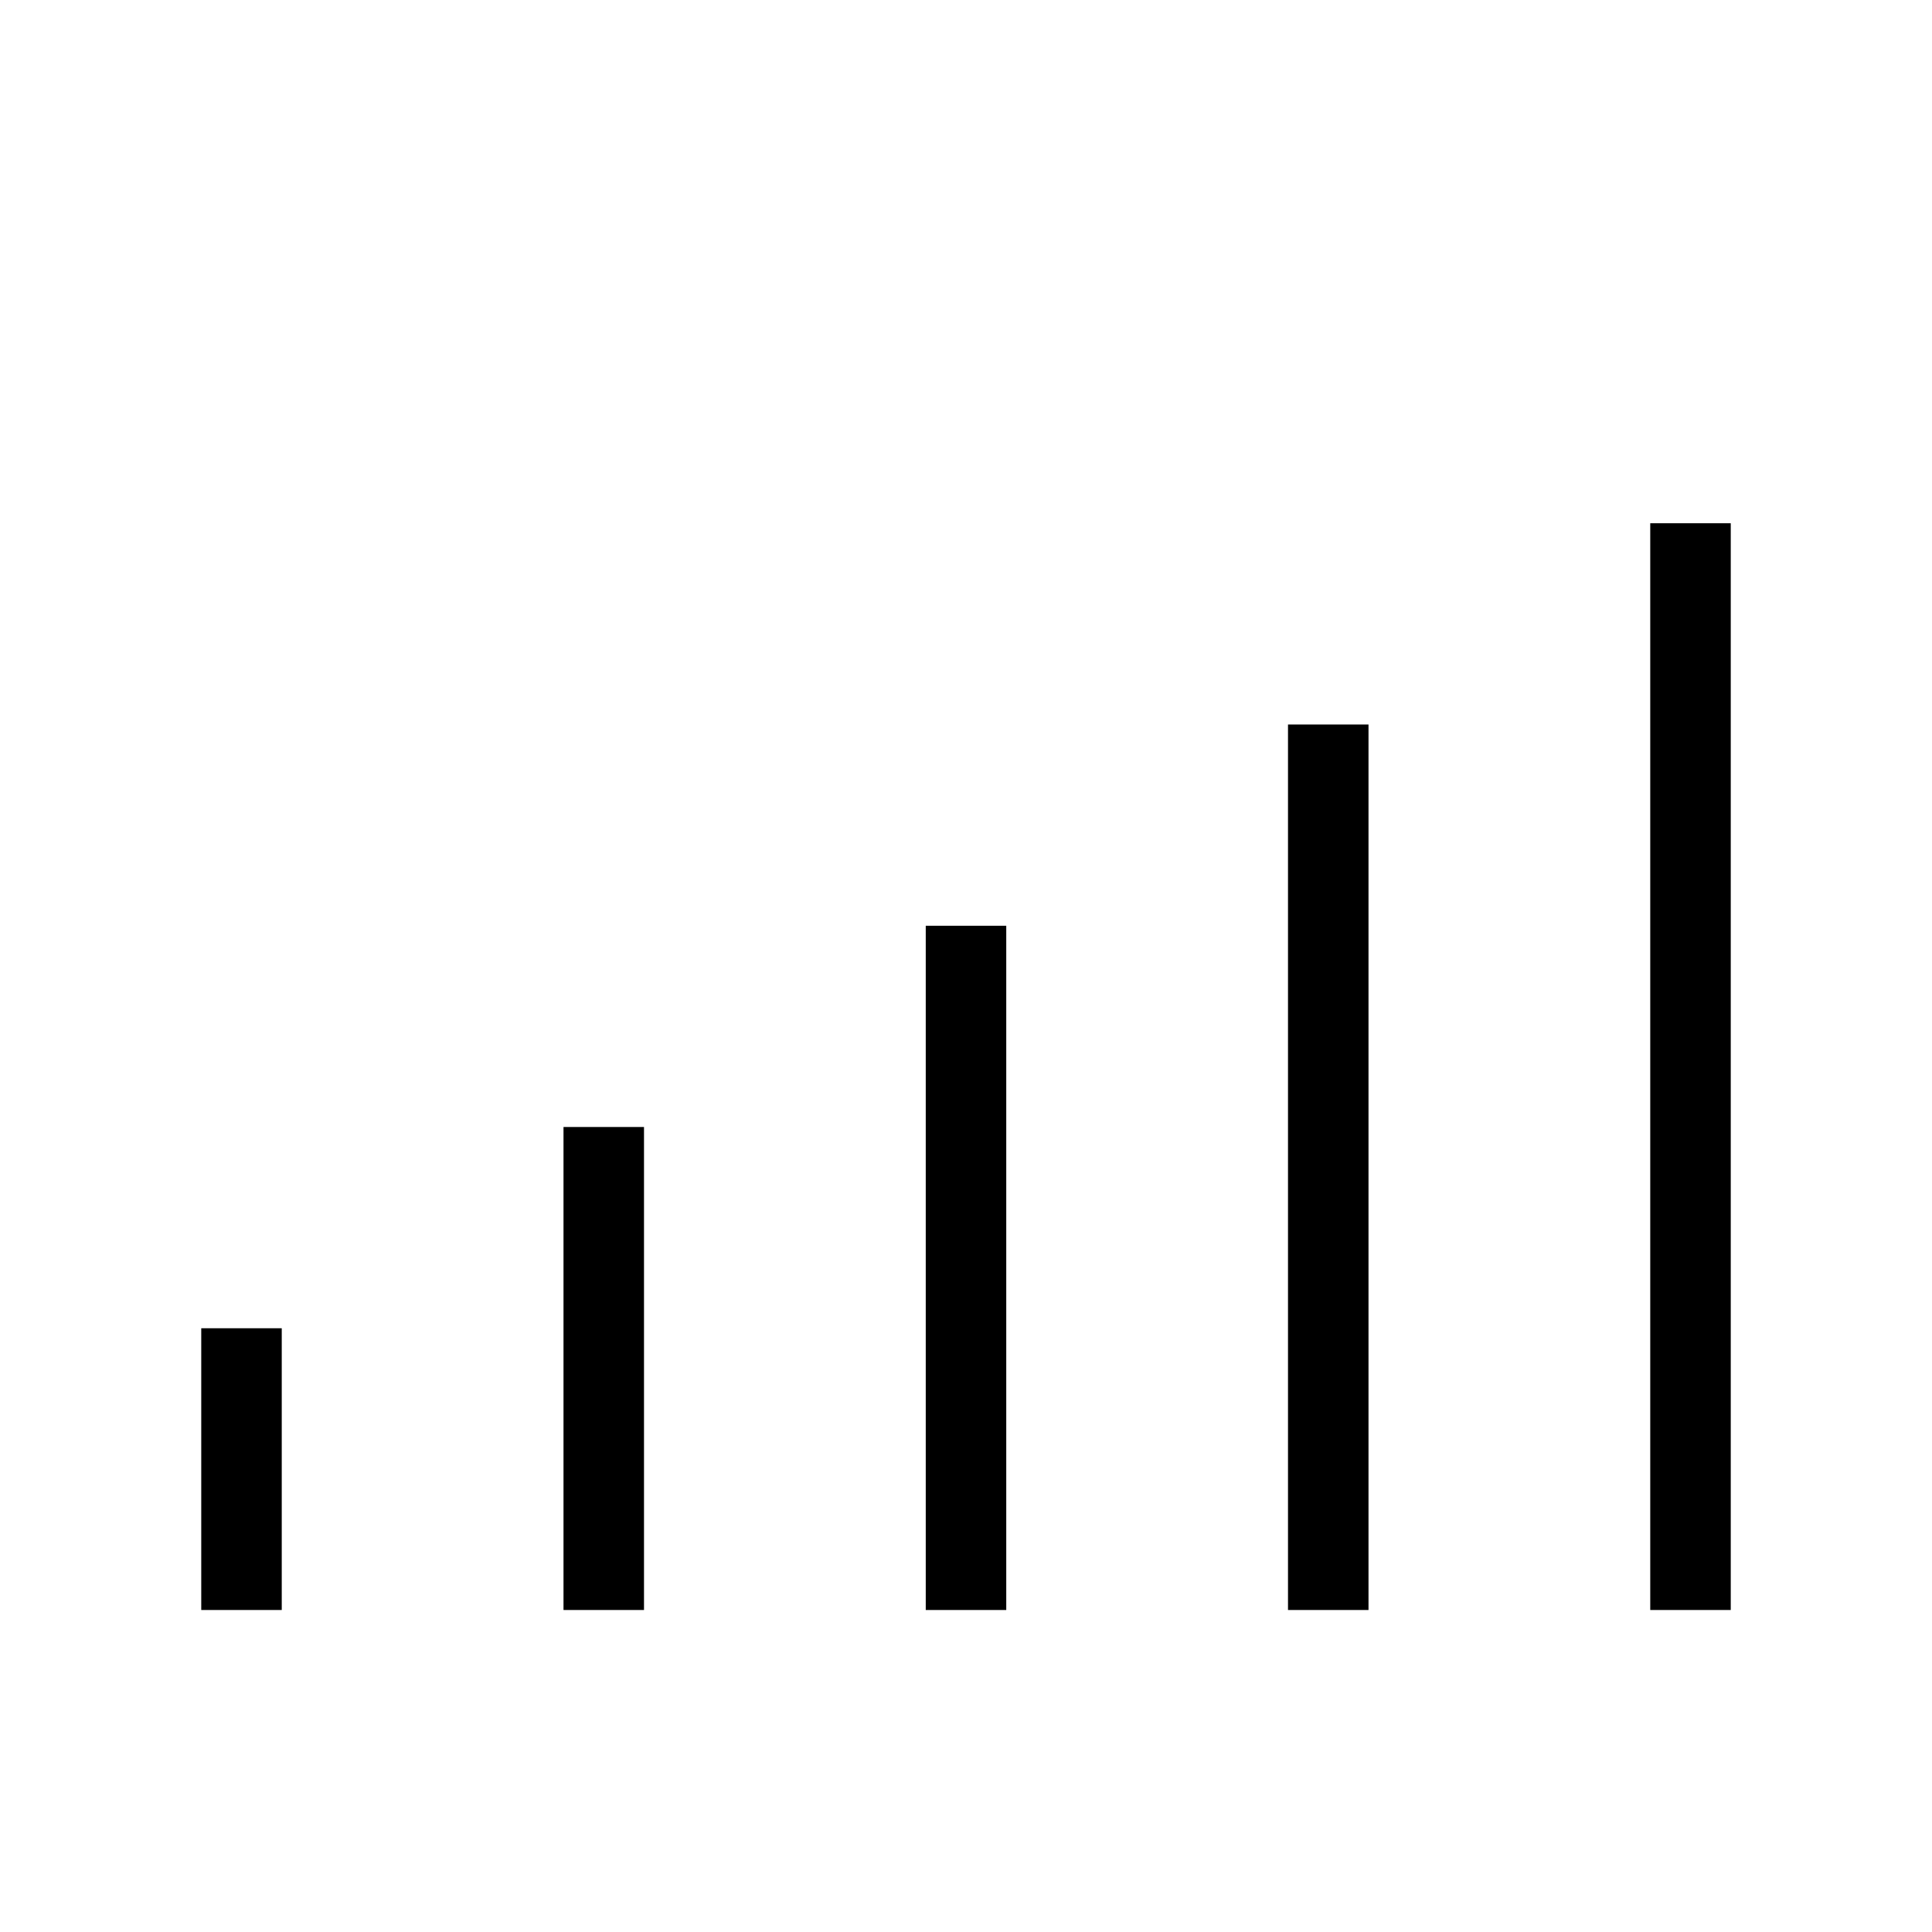 <?xml version="1.0" encoding="UTF-8"?>
<svg xmlns="http://www.w3.org/2000/svg" viewBox="0 0 192 192"><path d="M20 132h8v28h-8zM164 52h8v108h-8zM92 92h8v68h-8zM128 72h8v88h-8zM56 112h8v48h-8z" fill="rgba(0,0,0,1)"/></svg>
